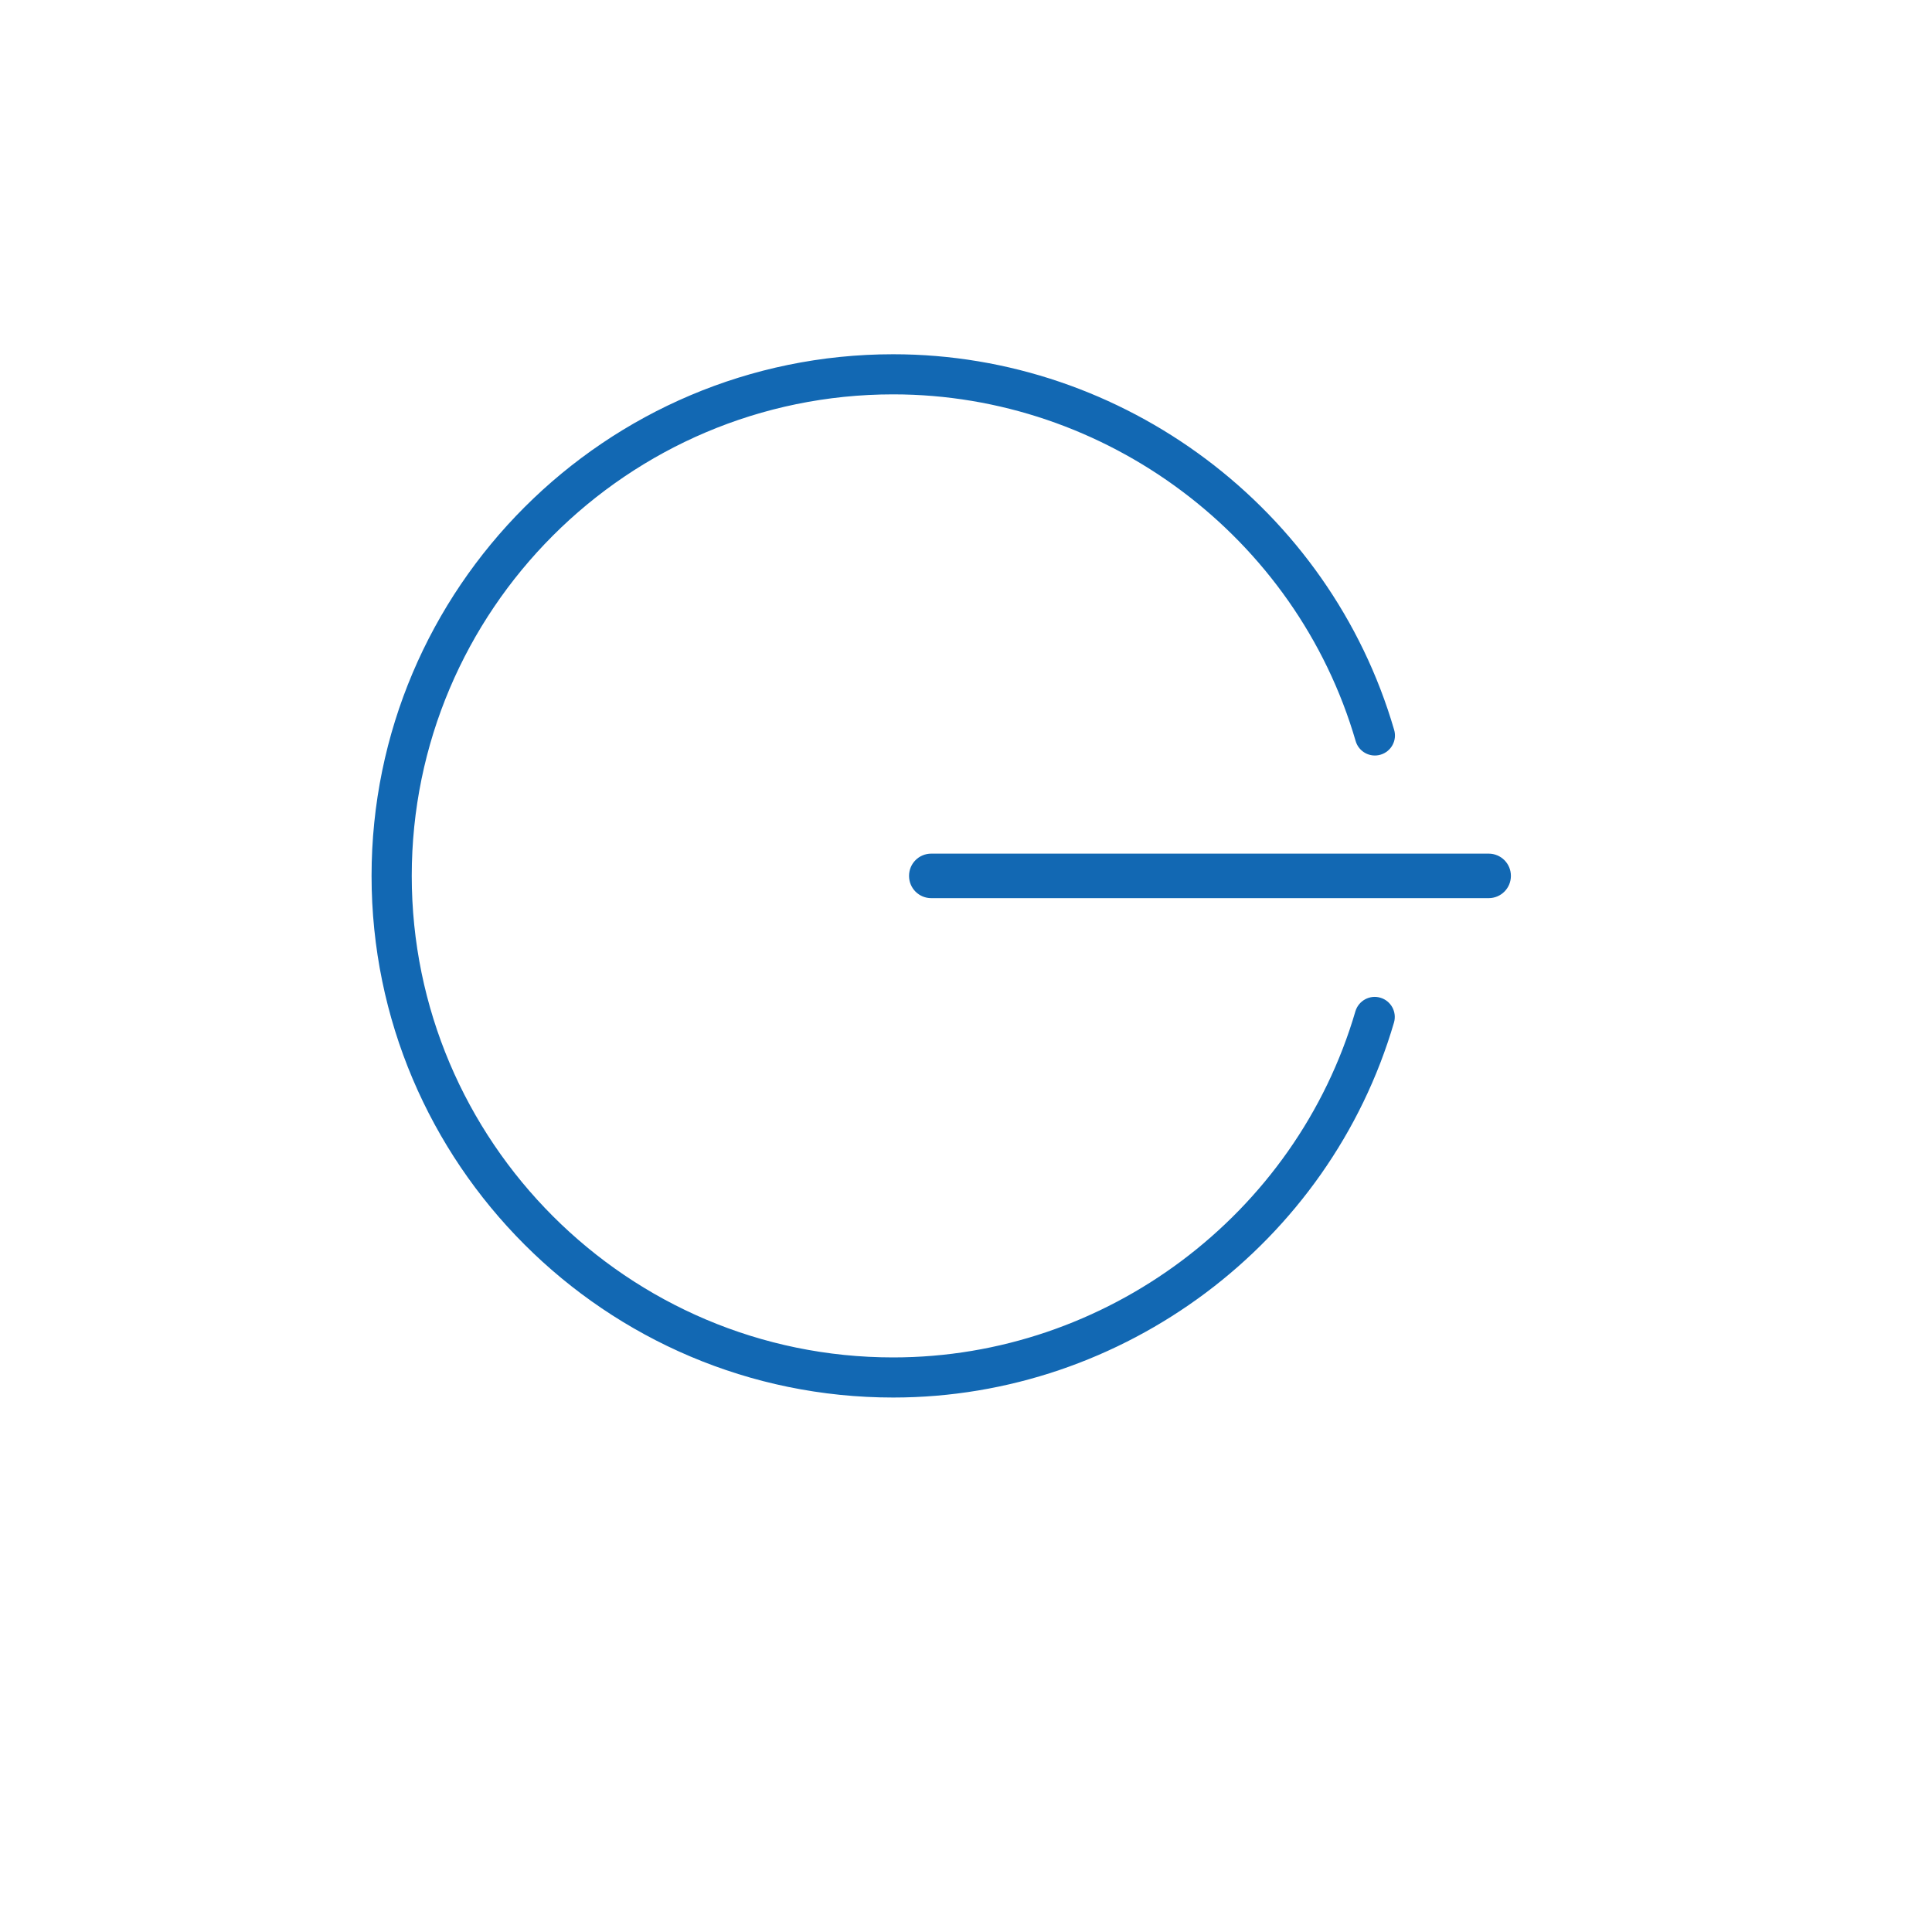 <?xml version="1.0" encoding="UTF-8"?>
<svg width="25px" height="25px" viewBox="0 0 25 25" version="1.1" xmlns="http://www.w3.org/2000/svg" xmlns:xlink="http://www.w3.org/1999/xlink">
    <title>977B7619-8408-4F25-9BEC-1F65EC3A8101</title>
    <g id="MENU" stroke="none" stroke-width="1" fill="none" fill-rule="evenodd">
        <g id="F-01-Menu-Home" transform="translate(-69, -265)" fill="#1268B3" fill-rule="nonzero">
            <g id="Templates/Menu/Desktop" transform="translate(47, 19)">
                <g id="Menu" transform="translate(0, 82)">
                    <g id="Elements/CTAs/Secondary/Default/Whitewith-Icon" transform="translate(18.051, 160.292)">
                        <g id="Elements/Graphics/Style3/Help&amp;Support/Colour" transform="translate(4, 3.792)">
                            <g id="power" transform="translate(12, 11.25) rotate(90) translate(-12, -11.25) translate(5.25, 3.75)">
                                <path d="M8.648,1.513 C8.51,1.473 8.366,1.552 8.326,1.69 C8.286,1.827 8.365,1.971 8.502,2.012 C11.139,2.783 12.981,5.242 12.981,7.993 C12.981,11.428 10.185,14.223 6.75,14.223 C3.315,14.223 0.519,11.428 0.519,7.993 C0.519,5.239 2.364,2.778 5.005,2.009 C5.143,1.969 5.222,1.825 5.182,1.688 C5.142,1.55 4.998,1.47 4.86,1.511 C1.999,2.344 0,5.009 0,7.993 C0,11.715 3.028,14.743 6.75,14.743 C10.472,14.743 13.5,11.715 13.5,7.993 C13.5,5.013 11.505,2.349 8.648,1.513 Z" id="Path"></path>
                                <path d="M6.75,7.788 C6.91,7.788 7.038,7.66 7.038,7.5 L7.038,0.288 C7.038,0.129 6.91,0 6.75,0 C6.59,0 6.462,0.129 6.462,0.288 L6.462,7.5 C6.462,7.66 6.59,7.788 6.75,7.788 Z" id="Path"></path>
                            </g>
                        </g>
                    </g>
                </g>
            </g>
        </g>
    </g>
</svg>
